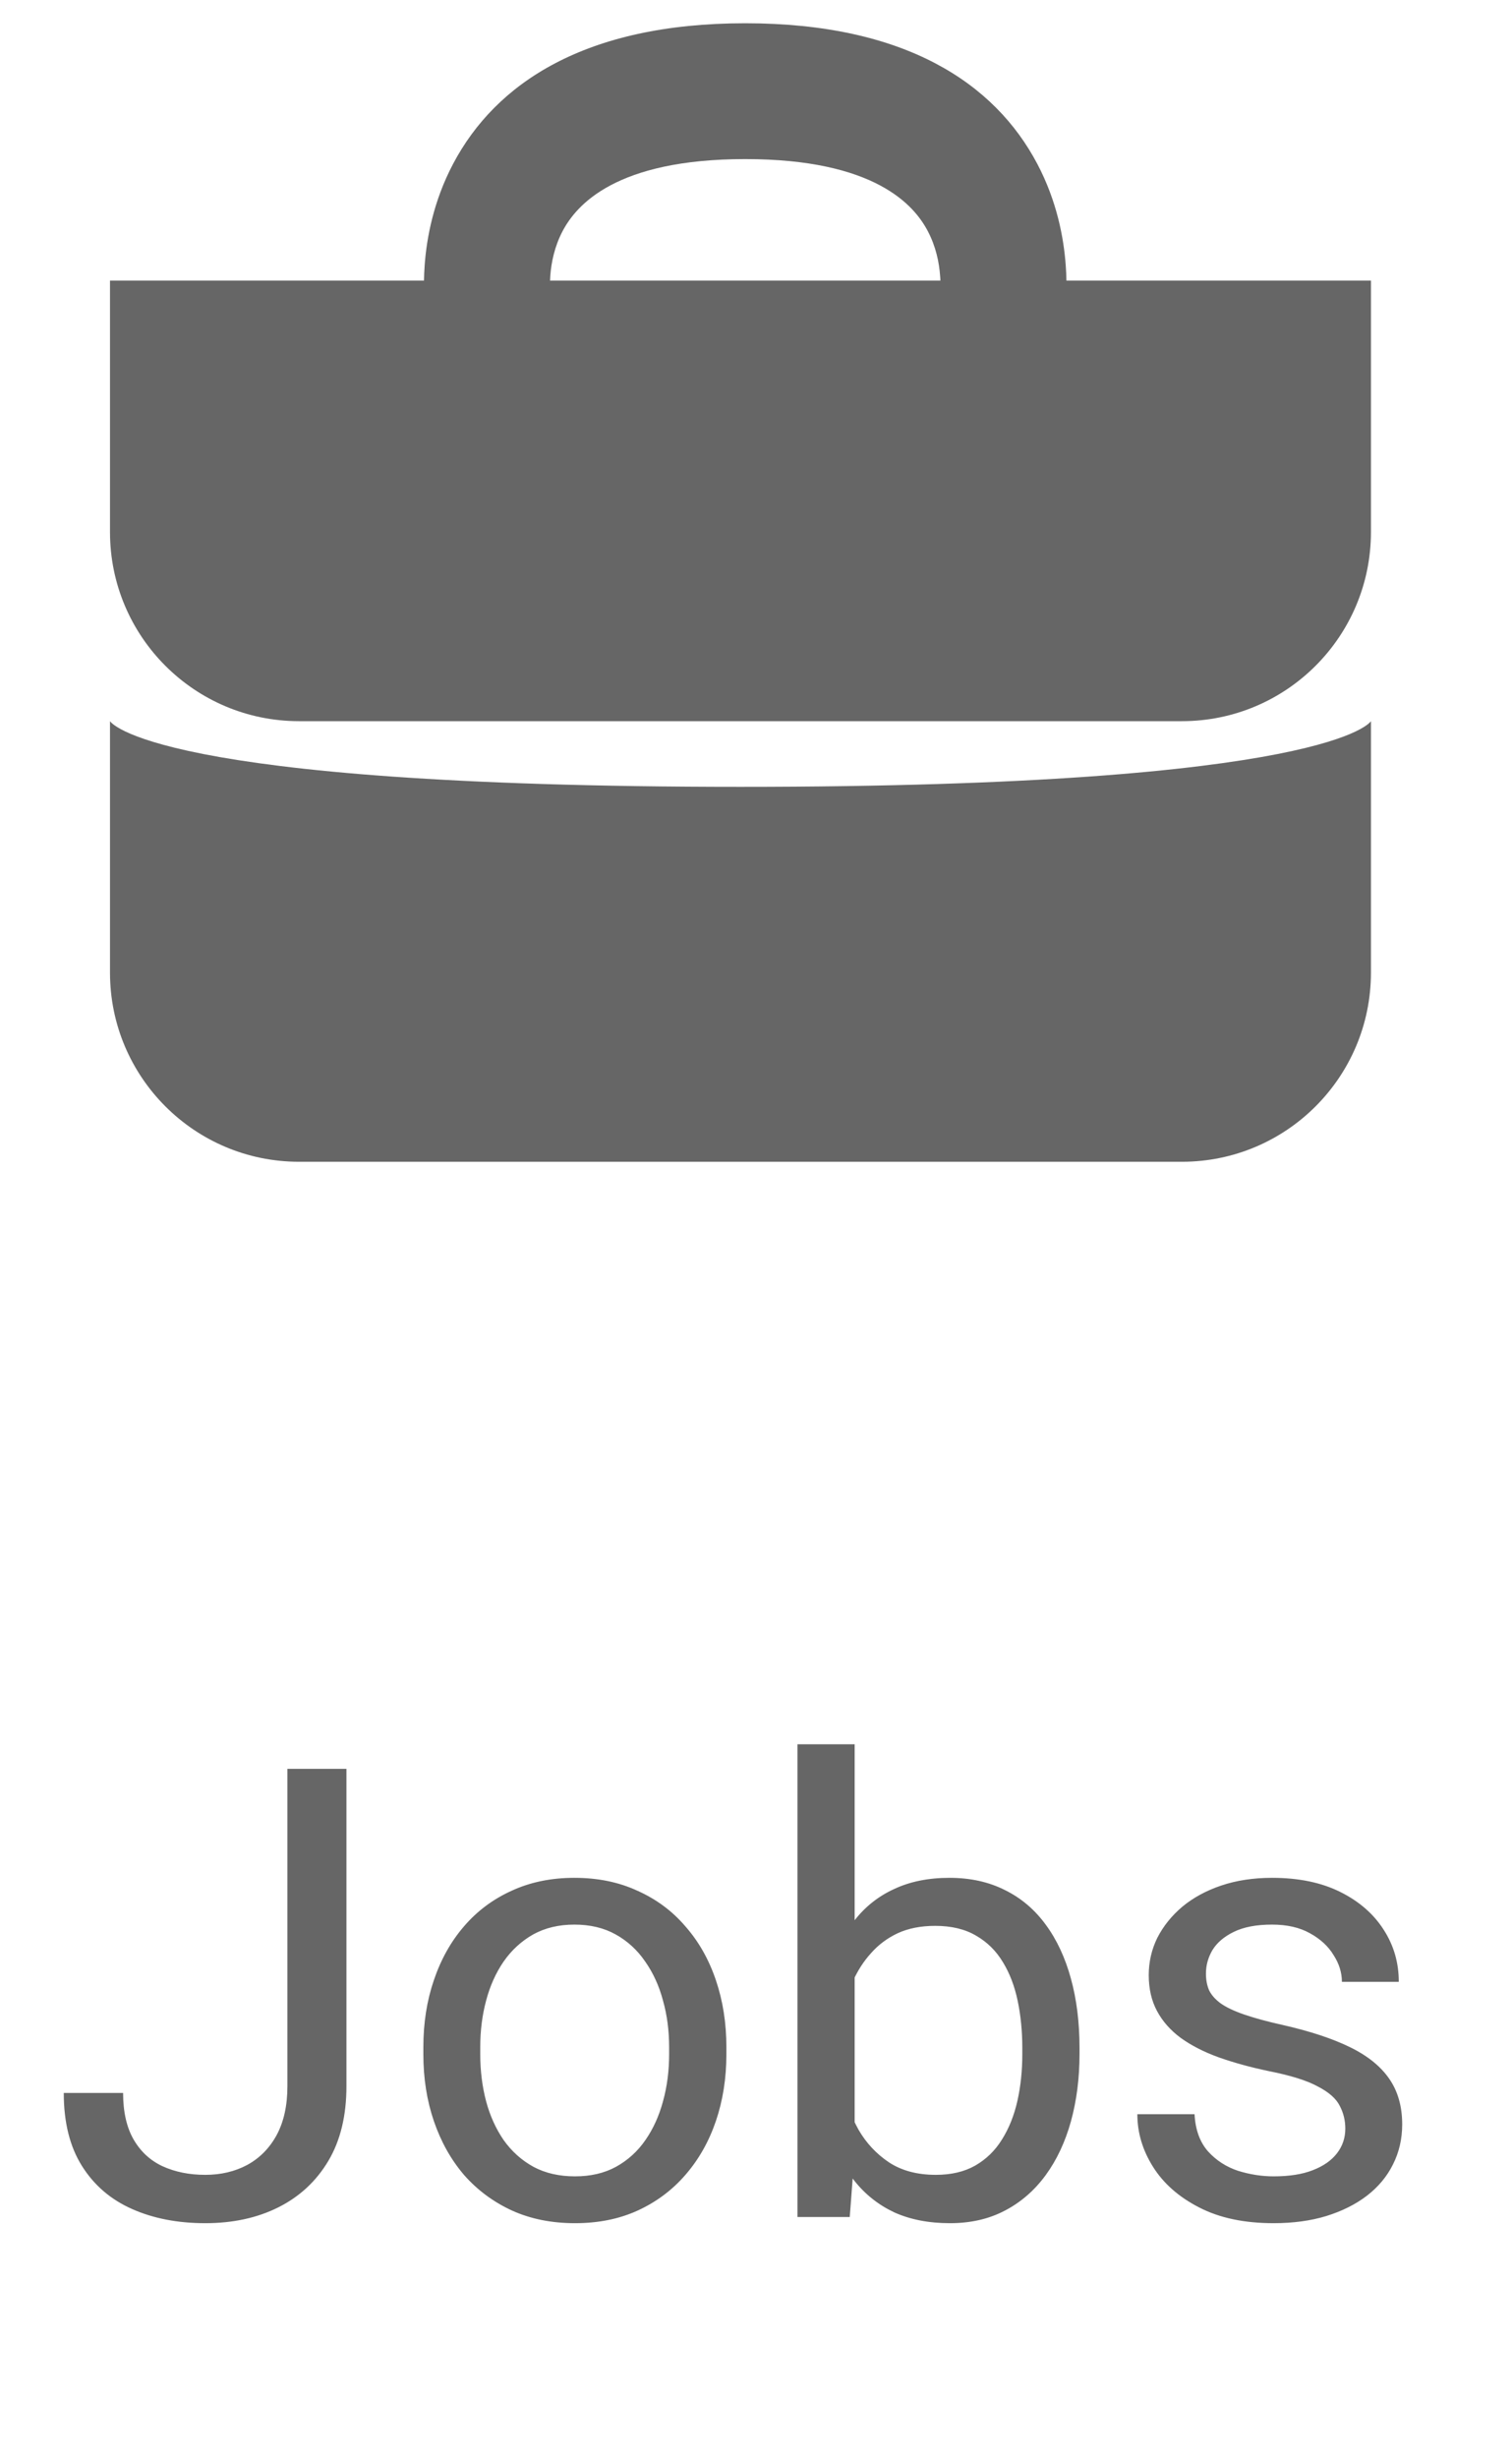 <svg width="24" height="39" viewBox="0 0 24 39" fill="none" xmlns="http://www.w3.org/2000/svg">
<path fill-rule="evenodd" clip-rule="evenodd" d="M6.73 4.451C6.731 4.375 6.735 4.293 6.741 4.205C6.772 3.778 6.879 3.192 7.193 2.598C7.867 1.323 9.285 0.369 11.829 0.369C14.373 0.369 15.79 1.323 16.464 2.598C16.778 3.192 16.885 3.778 16.916 4.205C16.923 4.293 16.926 4.375 16.927 4.451H21.761V8.441C21.761 10.098 20.418 11.441 18.761 11.441H4.746C3.089 11.441 1.746 10.098 1.746 8.441V4.451H6.73ZM14.927 4.451C14.926 4.427 14.925 4.401 14.922 4.374C14.908 4.17 14.857 3.913 14.726 3.665C14.51 3.255 13.887 2.524 11.829 2.524C9.771 2.524 9.148 3.255 8.931 3.665C8.8 3.913 8.75 4.17 8.735 4.374C8.733 4.401 8.732 4.427 8.731 4.451H14.927Z" fill="#666666"/>
<path d="M1.746 11.441C1.746 11.441 2.354 12.483 11.754 12.483C21.153 12.483 21.761 11.441 21.761 11.441V15.431C21.761 17.087 20.418 18.431 18.761 18.431H4.746C3.089 18.431 1.746 17.087 1.746 15.431V11.441Z" fill="#666666"/>
<path d="M4.562 33.097V28.062H5.499V33.097C5.499 33.565 5.403 33.961 5.211 34.283C5.019 34.605 4.754 34.851 4.415 35.02C4.08 35.187 3.694 35.27 3.258 35.27C2.822 35.27 2.434 35.195 2.096 35.045C1.757 34.895 1.492 34.667 1.3 34.361C1.108 34.055 1.012 33.67 1.012 33.204H1.954C1.954 33.504 2.01 33.749 2.12 33.941C2.231 34.133 2.384 34.275 2.579 34.366C2.778 34.457 3.004 34.503 3.258 34.503C3.505 34.503 3.727 34.451 3.922 34.347C4.121 34.239 4.277 34.081 4.391 33.873C4.505 33.661 4.562 33.403 4.562 33.097ZM6.72 32.589V32.477C6.72 32.096 6.775 31.742 6.886 31.417C6.997 31.088 7.156 30.803 7.364 30.562C7.573 30.318 7.825 30.13 8.121 29.996C8.418 29.859 8.75 29.791 9.117 29.791C9.489 29.791 9.822 29.859 10.118 29.996C10.418 30.13 10.672 30.318 10.88 30.562C11.092 30.803 11.253 31.088 11.364 31.417C11.474 31.742 11.53 32.096 11.53 32.477V32.589C11.53 32.97 11.474 33.323 11.364 33.648C11.253 33.974 11.092 34.259 10.88 34.503C10.672 34.744 10.419 34.933 10.123 35.069C9.83 35.203 9.498 35.27 9.127 35.27C8.756 35.27 8.422 35.203 8.126 35.069C7.83 34.933 7.576 34.744 7.364 34.503C7.156 34.259 6.997 33.974 6.886 33.648C6.775 33.323 6.72 32.97 6.72 32.589ZM7.623 32.477V32.589C7.623 32.852 7.654 33.102 7.716 33.336C7.778 33.567 7.871 33.772 7.994 33.951C8.121 34.13 8.279 34.272 8.468 34.376C8.657 34.477 8.877 34.527 9.127 34.527C9.375 34.527 9.591 34.477 9.777 34.376C9.965 34.272 10.122 34.13 10.245 33.951C10.369 33.772 10.462 33.567 10.524 33.336C10.589 33.102 10.621 32.852 10.621 32.589V32.477C10.621 32.216 10.589 31.97 10.524 31.739C10.462 31.505 10.367 31.298 10.241 31.119C10.117 30.937 9.961 30.794 9.772 30.689C9.586 30.585 9.368 30.533 9.117 30.533C8.87 30.533 8.652 30.585 8.463 30.689C8.278 30.794 8.121 30.937 7.994 31.119C7.871 31.298 7.778 31.505 7.716 31.739C7.654 31.97 7.623 32.216 7.623 32.477ZM12.658 27.672H13.566V34.147L13.488 35.172H12.658V27.672ZM17.135 32.486V32.589C17.135 32.973 17.089 33.329 16.998 33.658C16.907 33.984 16.774 34.267 16.598 34.508C16.422 34.749 16.207 34.936 15.953 35.069C15.7 35.203 15.408 35.27 15.079 35.27C14.744 35.27 14.45 35.213 14.196 35.099C13.945 34.981 13.733 34.814 13.561 34.596C13.388 34.378 13.25 34.114 13.146 33.805C13.045 33.495 12.975 33.147 12.936 32.76V32.31C12.975 31.92 13.045 31.57 13.146 31.261C13.25 30.951 13.388 30.688 13.561 30.47C13.733 30.248 13.945 30.081 14.196 29.967C14.446 29.85 14.738 29.791 15.07 29.791C15.402 29.791 15.696 29.856 15.953 29.986C16.21 30.113 16.425 30.296 16.598 30.533C16.774 30.771 16.907 31.056 16.998 31.388C17.089 31.716 17.135 32.083 17.135 32.486ZM16.227 32.589V32.486C16.227 32.223 16.202 31.975 16.154 31.744C16.105 31.51 16.027 31.305 15.919 31.129C15.812 30.95 15.67 30.81 15.494 30.709C15.319 30.605 15.102 30.553 14.845 30.553C14.617 30.553 14.418 30.592 14.249 30.67C14.083 30.748 13.942 30.854 13.825 30.987C13.707 31.117 13.611 31.267 13.536 31.436C13.465 31.602 13.411 31.775 13.375 31.954V33.131C13.427 33.359 13.512 33.578 13.629 33.79C13.75 33.998 13.909 34.169 14.108 34.303C14.309 34.436 14.559 34.503 14.855 34.503C15.099 34.503 15.307 34.454 15.48 34.356C15.655 34.255 15.797 34.117 15.905 33.941C16.015 33.766 16.097 33.562 16.149 33.331C16.201 33.1 16.227 32.852 16.227 32.589ZM21.354 33.77C21.354 33.64 21.325 33.52 21.266 33.409C21.21 33.295 21.095 33.193 20.919 33.102C20.747 33.007 20.486 32.926 20.138 32.857C19.845 32.796 19.58 32.722 19.342 32.638C19.108 32.553 18.907 32.45 18.741 32.33C18.579 32.21 18.453 32.068 18.366 31.905C18.278 31.742 18.234 31.552 18.234 31.334C18.234 31.126 18.279 30.929 18.37 30.743C18.465 30.558 18.597 30.393 18.766 30.25C18.938 30.107 19.145 29.994 19.386 29.913C19.627 29.832 19.895 29.791 20.192 29.791C20.615 29.791 20.976 29.866 21.276 30.016C21.575 30.165 21.805 30.366 21.964 30.616C22.124 30.864 22.203 31.139 22.203 31.441H21.3C21.3 31.295 21.256 31.153 21.168 31.017C21.084 30.877 20.958 30.761 20.792 30.67C20.63 30.579 20.429 30.533 20.192 30.533C19.941 30.533 19.738 30.572 19.581 30.65C19.428 30.725 19.316 30.821 19.244 30.939C19.176 31.056 19.142 31.179 19.142 31.31C19.142 31.407 19.158 31.495 19.191 31.573C19.227 31.648 19.288 31.718 19.376 31.783C19.464 31.845 19.588 31.904 19.747 31.959C19.907 32.014 20.11 32.07 20.358 32.125C20.791 32.223 21.147 32.34 21.427 32.477C21.707 32.613 21.915 32.781 22.052 32.98C22.189 33.178 22.257 33.419 22.257 33.702C22.257 33.933 22.208 34.145 22.111 34.337C22.016 34.529 21.878 34.695 21.696 34.835C21.517 34.972 21.302 35.079 21.051 35.157C20.804 35.232 20.525 35.27 20.216 35.27C19.751 35.27 19.357 35.187 19.034 35.02C18.712 34.855 18.468 34.64 18.302 34.376C18.136 34.112 18.053 33.834 18.053 33.541H18.961C18.974 33.788 19.046 33.985 19.176 34.132C19.306 34.275 19.466 34.378 19.654 34.44C19.843 34.498 20.03 34.527 20.216 34.527C20.463 34.527 20.67 34.495 20.836 34.43C21.006 34.365 21.134 34.275 21.222 34.161C21.31 34.047 21.354 33.917 21.354 33.77Z" fill="#666666"/>
</svg>
